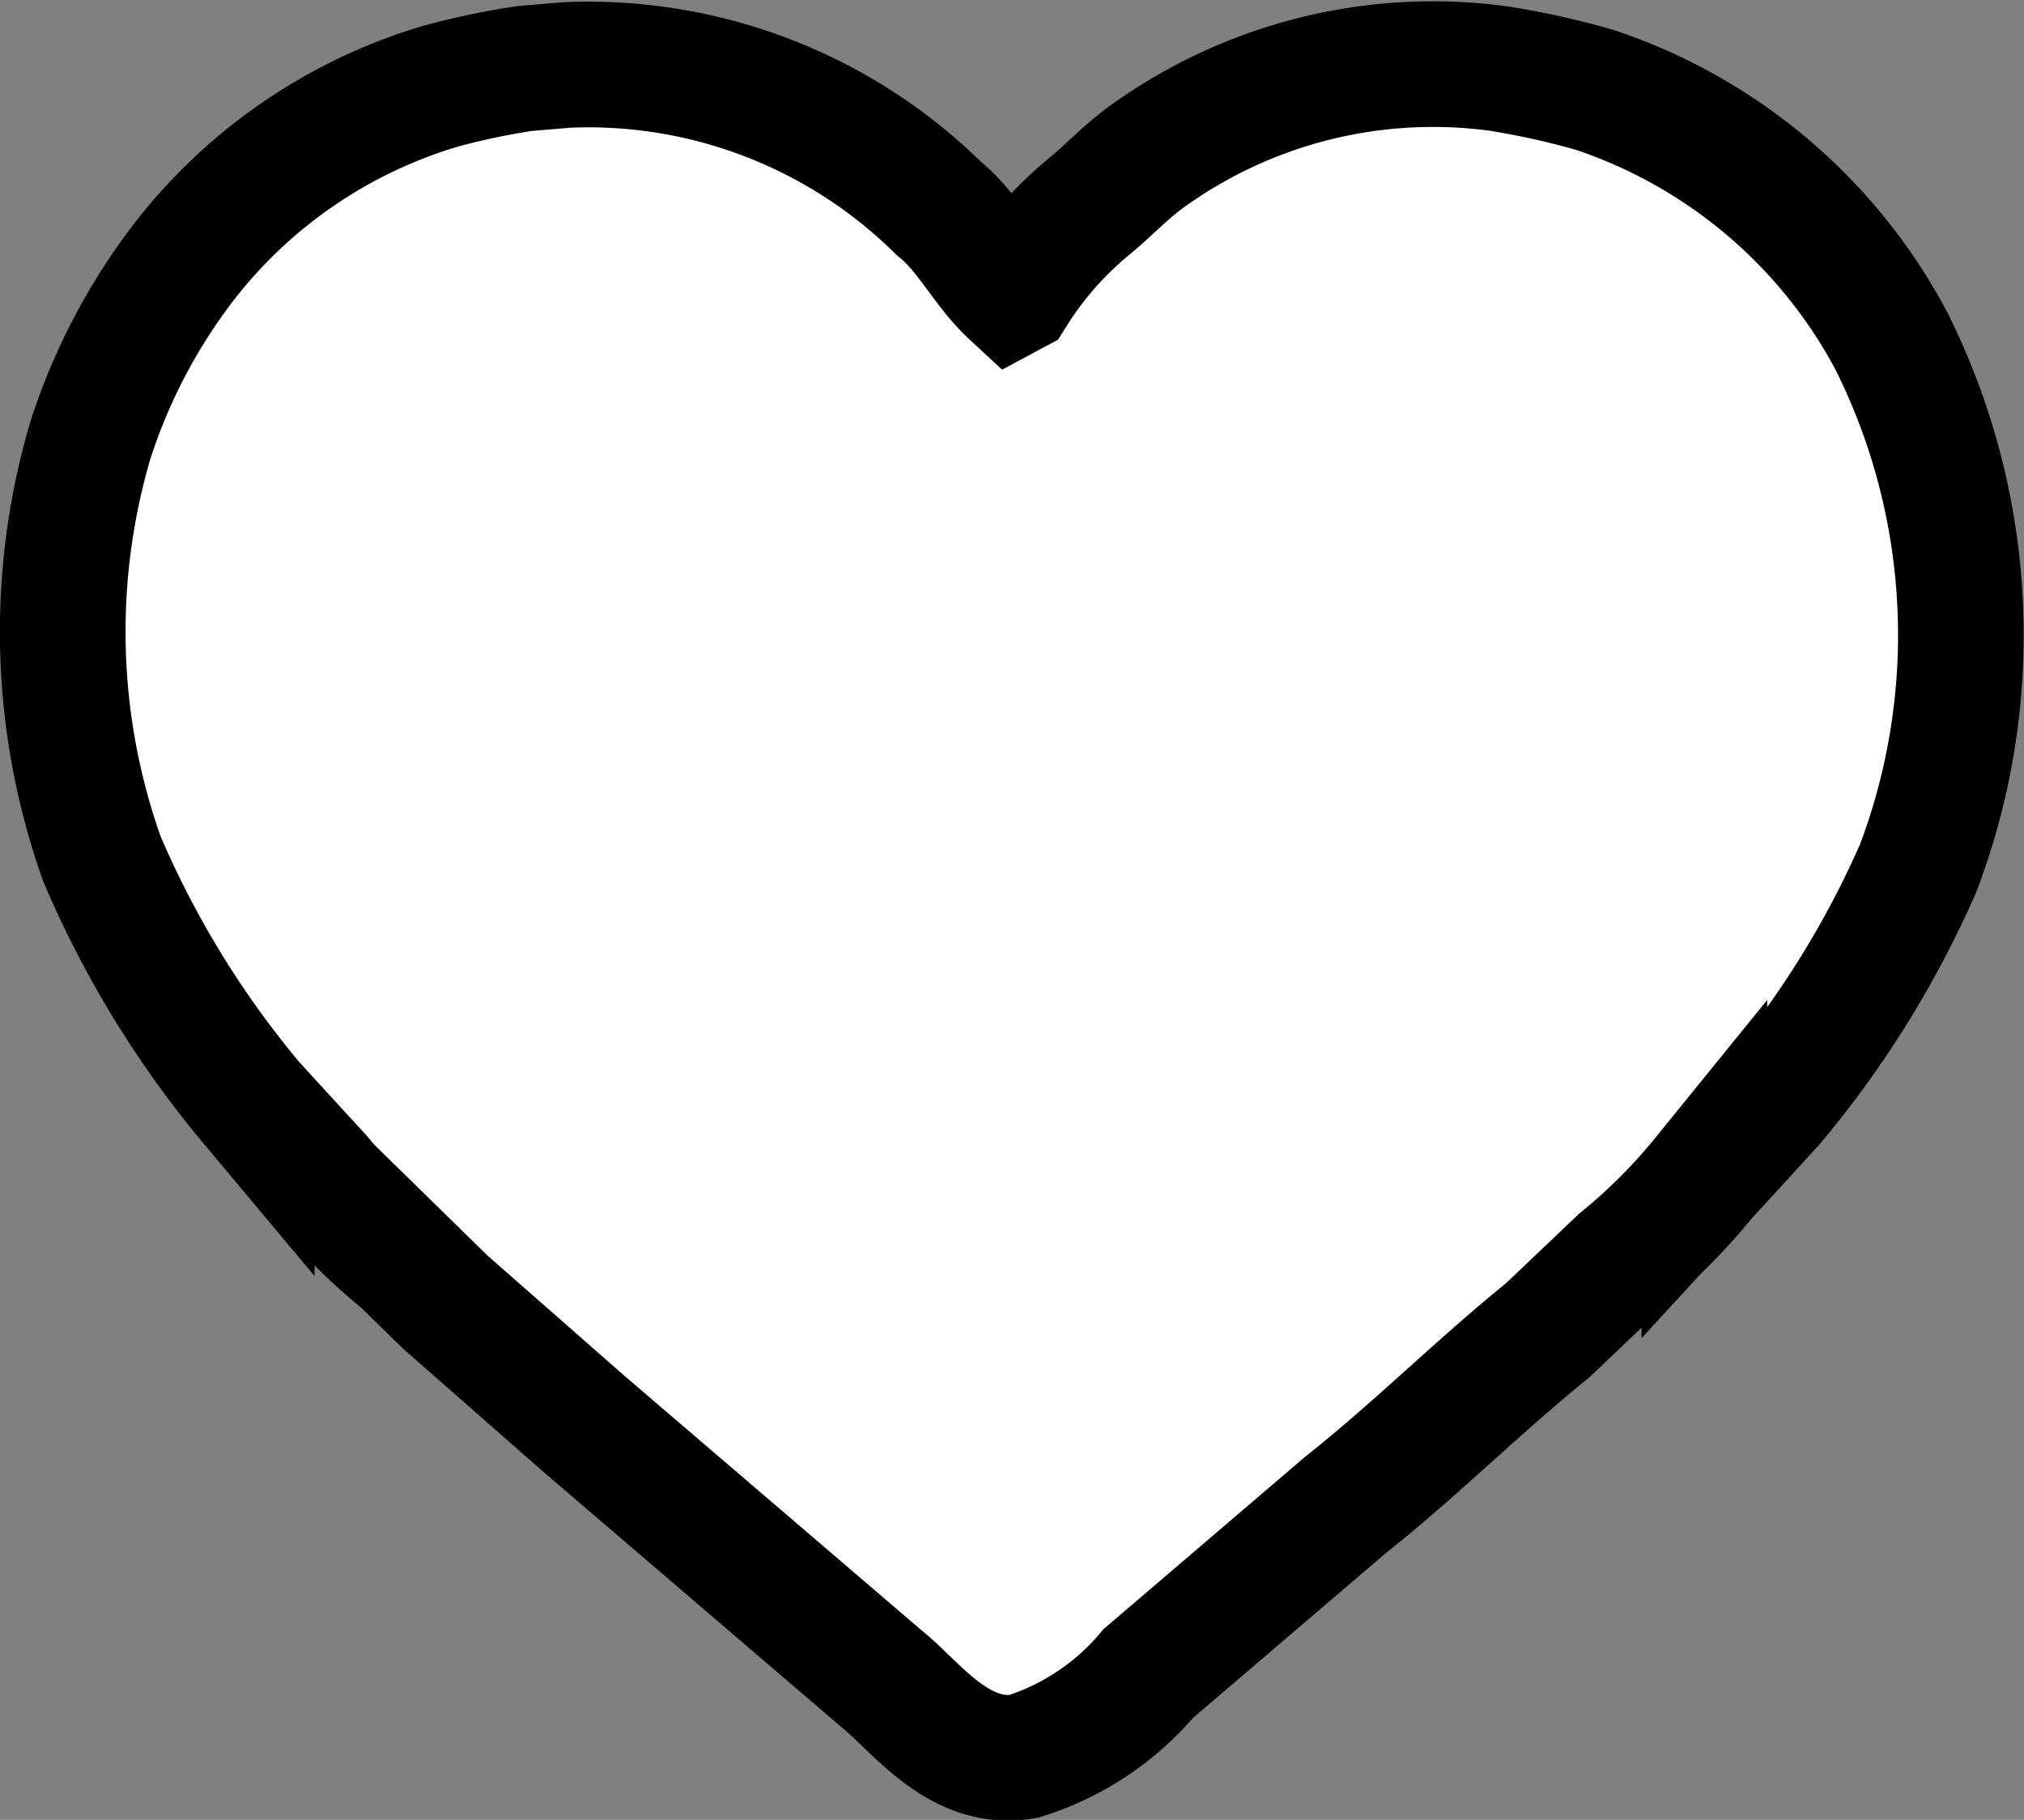 <svg xmlns="http://www.w3.org/2000/svg" width="32.218" height="28.969" viewBox="0 0 32.218 28.969">
  <rect x="0" y="0" width="32.218" height="28.969" fill="#808080" stroke="none"/>
  <defs>
    <style>
      .cls-1 {
        fill: #fff;
        stroke: #000;
        stroke-width: 2px;
        fill-rule: evenodd;
      }
    </style>
  </defs>
  <path id="Rectangle_7_copy" data-name="Rectangle 7 copy" class="cls-1" d="M701.622,871.69a7.938,7.938,0,0,1,5.916,2.284c0.464,0.372.731,0.947,1.164,1.348l0.028-.015a5.688,5.688,0,0,1,1.163-1.333c0.337-.271.633-0.6,0.993-0.851a7.781,7.781,0,0,1,5.561-1.376,12.788,12.788,0,0,1,1.533.34,8.338,8.338,0,0,1,4.723,4,10.465,10.465,0,0,1,.426,8.384,15.482,15.482,0,0,1-2.327,3.745q-0.538.59-1.078,1.177a9.136,9.136,0,0,1-1.333,1.334l-1.163,1.106c-1.1.889-2.107,1.9-3.22,2.781l-3.136,2.681a4.248,4.248,0,0,1-1.985,1.319c-1.029.182-1.729-.811-2.242-1.22q-2.376-2.035-4.753-4.071l-2.214-1.944-0.666-.652a9.08,9.08,0,0,1-1.332-1.334q-0.541-.588-1.079-1.177a15.572,15.572,0,0,1-2.384-3.887,10.782,10.782,0,0,1-.184-6.667,9.383,9.383,0,0,1,1.5-2.852,8.077,8.077,0,0,1,4.071-2.781,11.687,11.687,0,0,1,1.347-.283Z" transform="translate(-692.594 -870.656)"/>
</svg>
